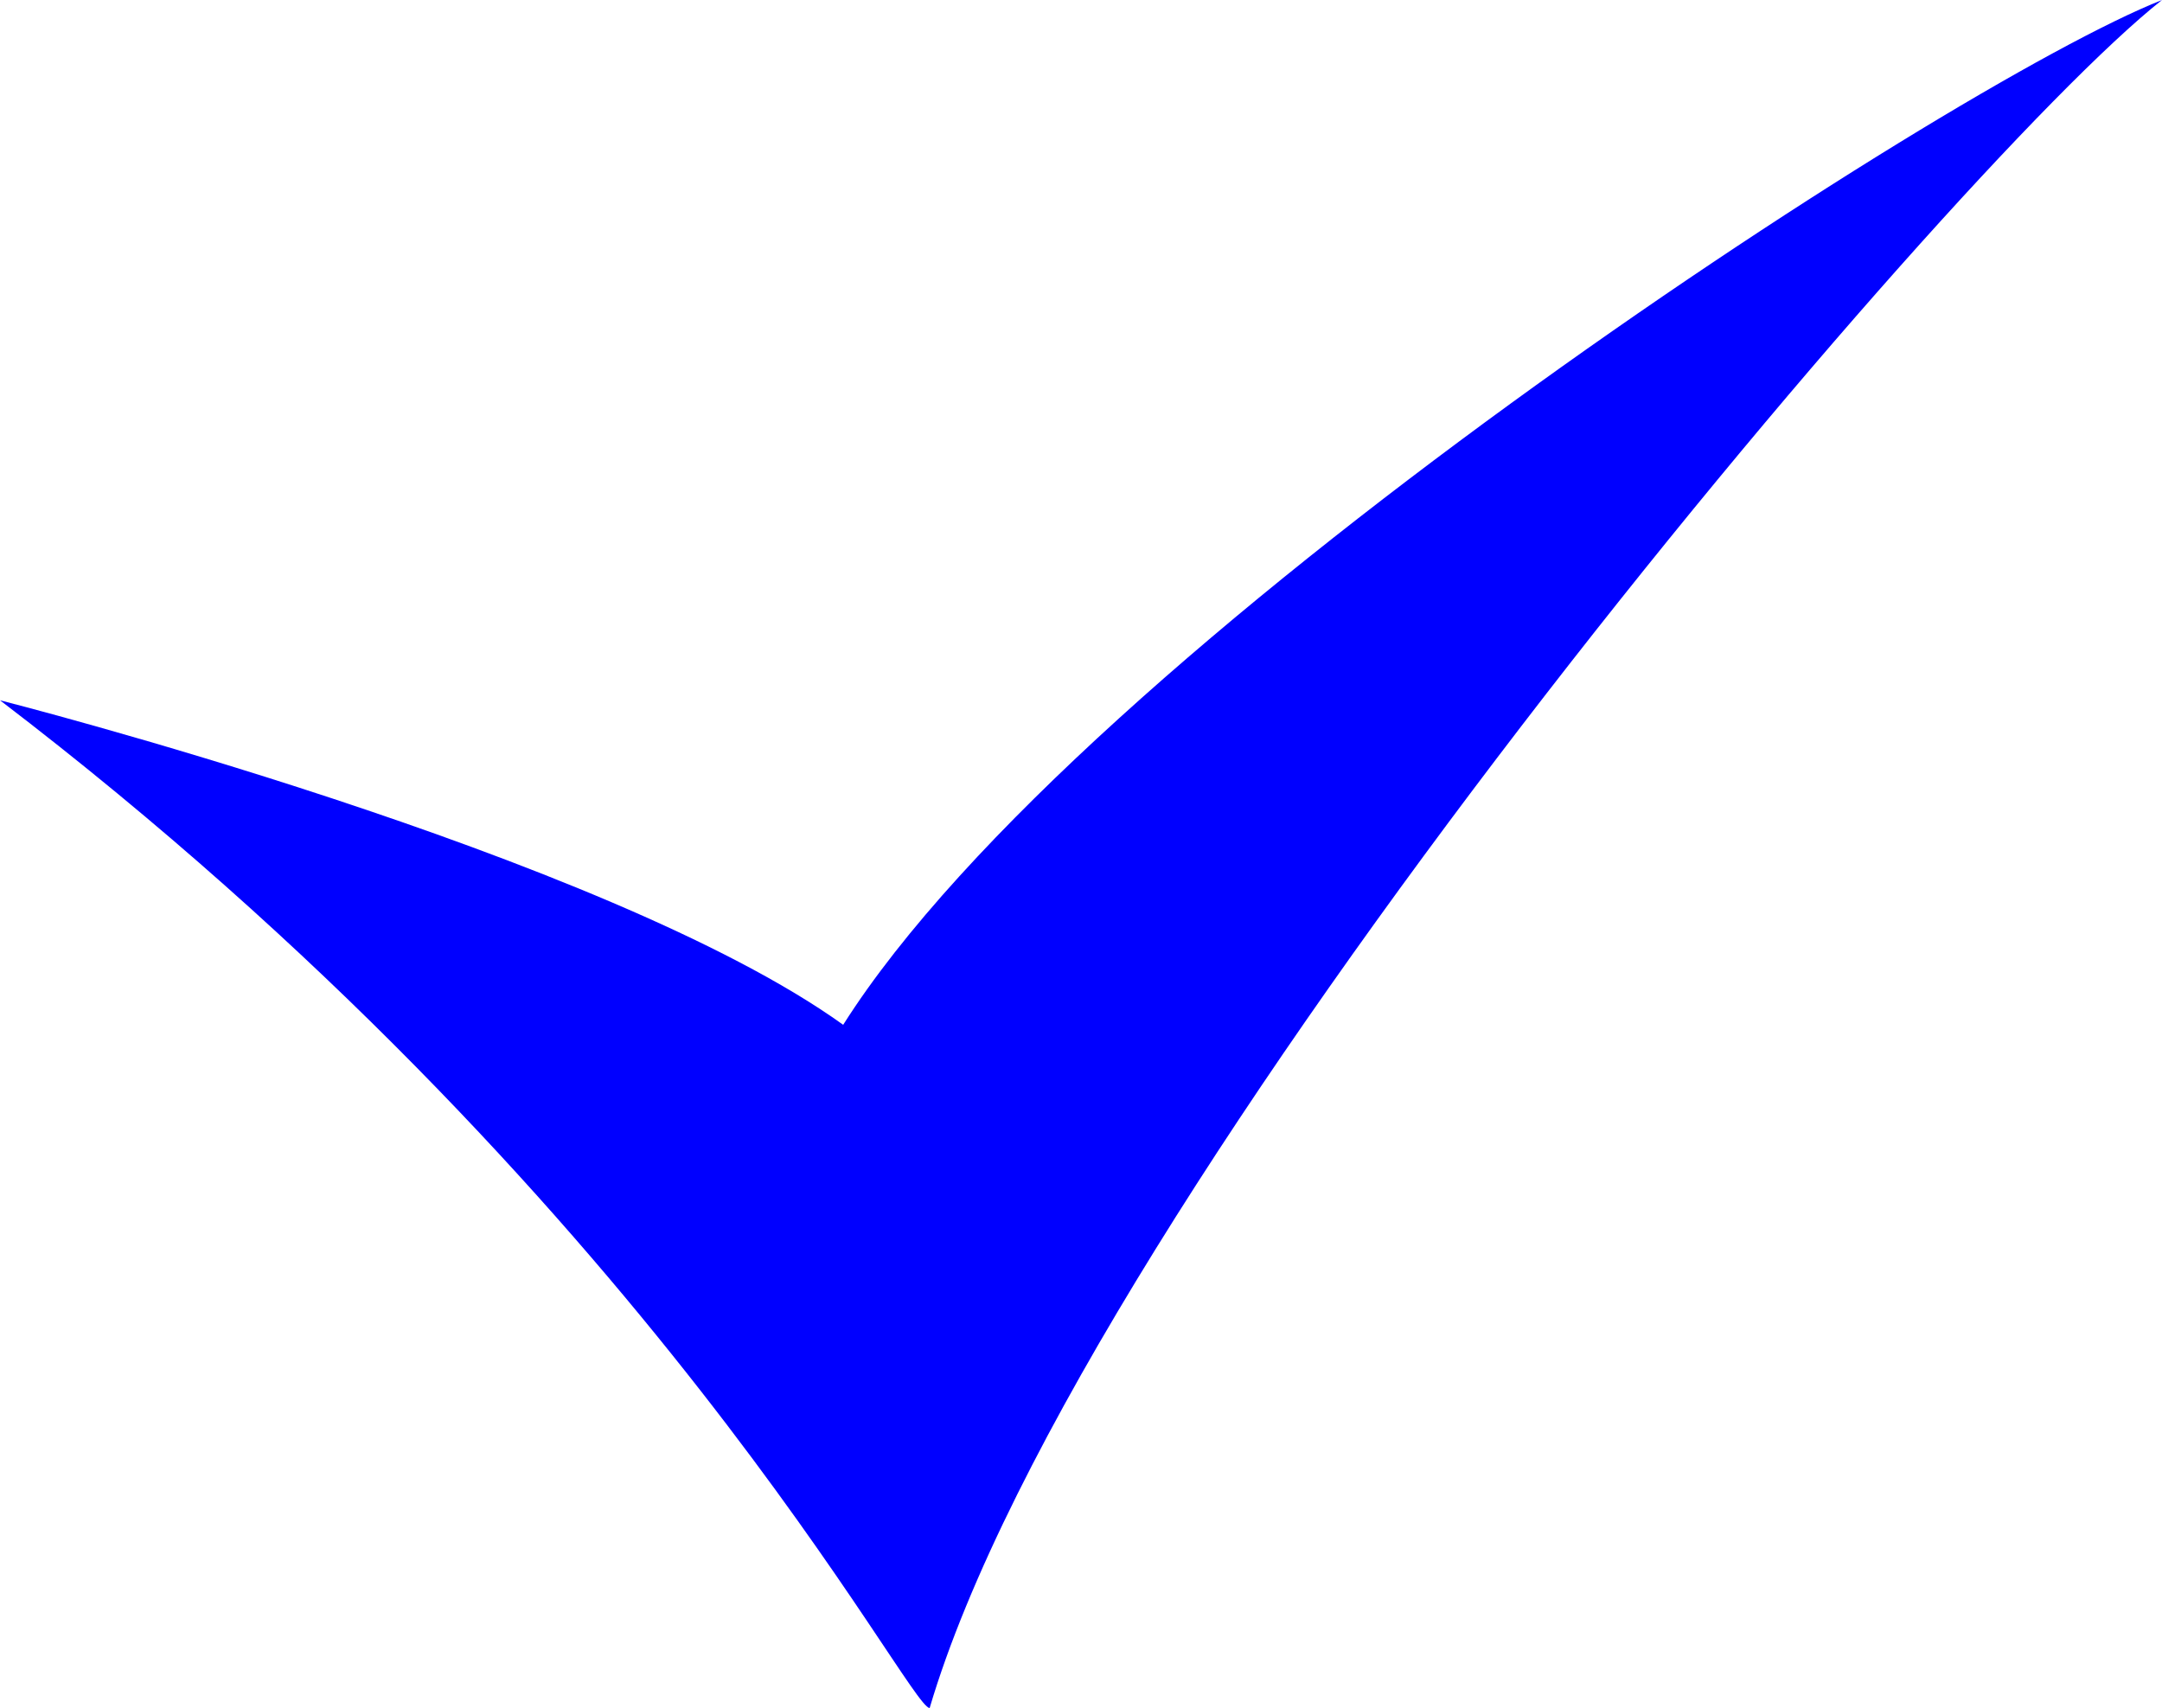 <svg xmlns="http://www.w3.org/2000/svg" width="100" height="79" viewBox="0 0 100 100" preserveAspectRatio="none">
    <defs>
        
    </defs>
    <path d="M0 41 C30 70 42 100 43 100 C50 70 90 10 100 0 C90 5 50 38 39 60 C28 50 0 41 0 41Z" fill="blue" />
</svg>